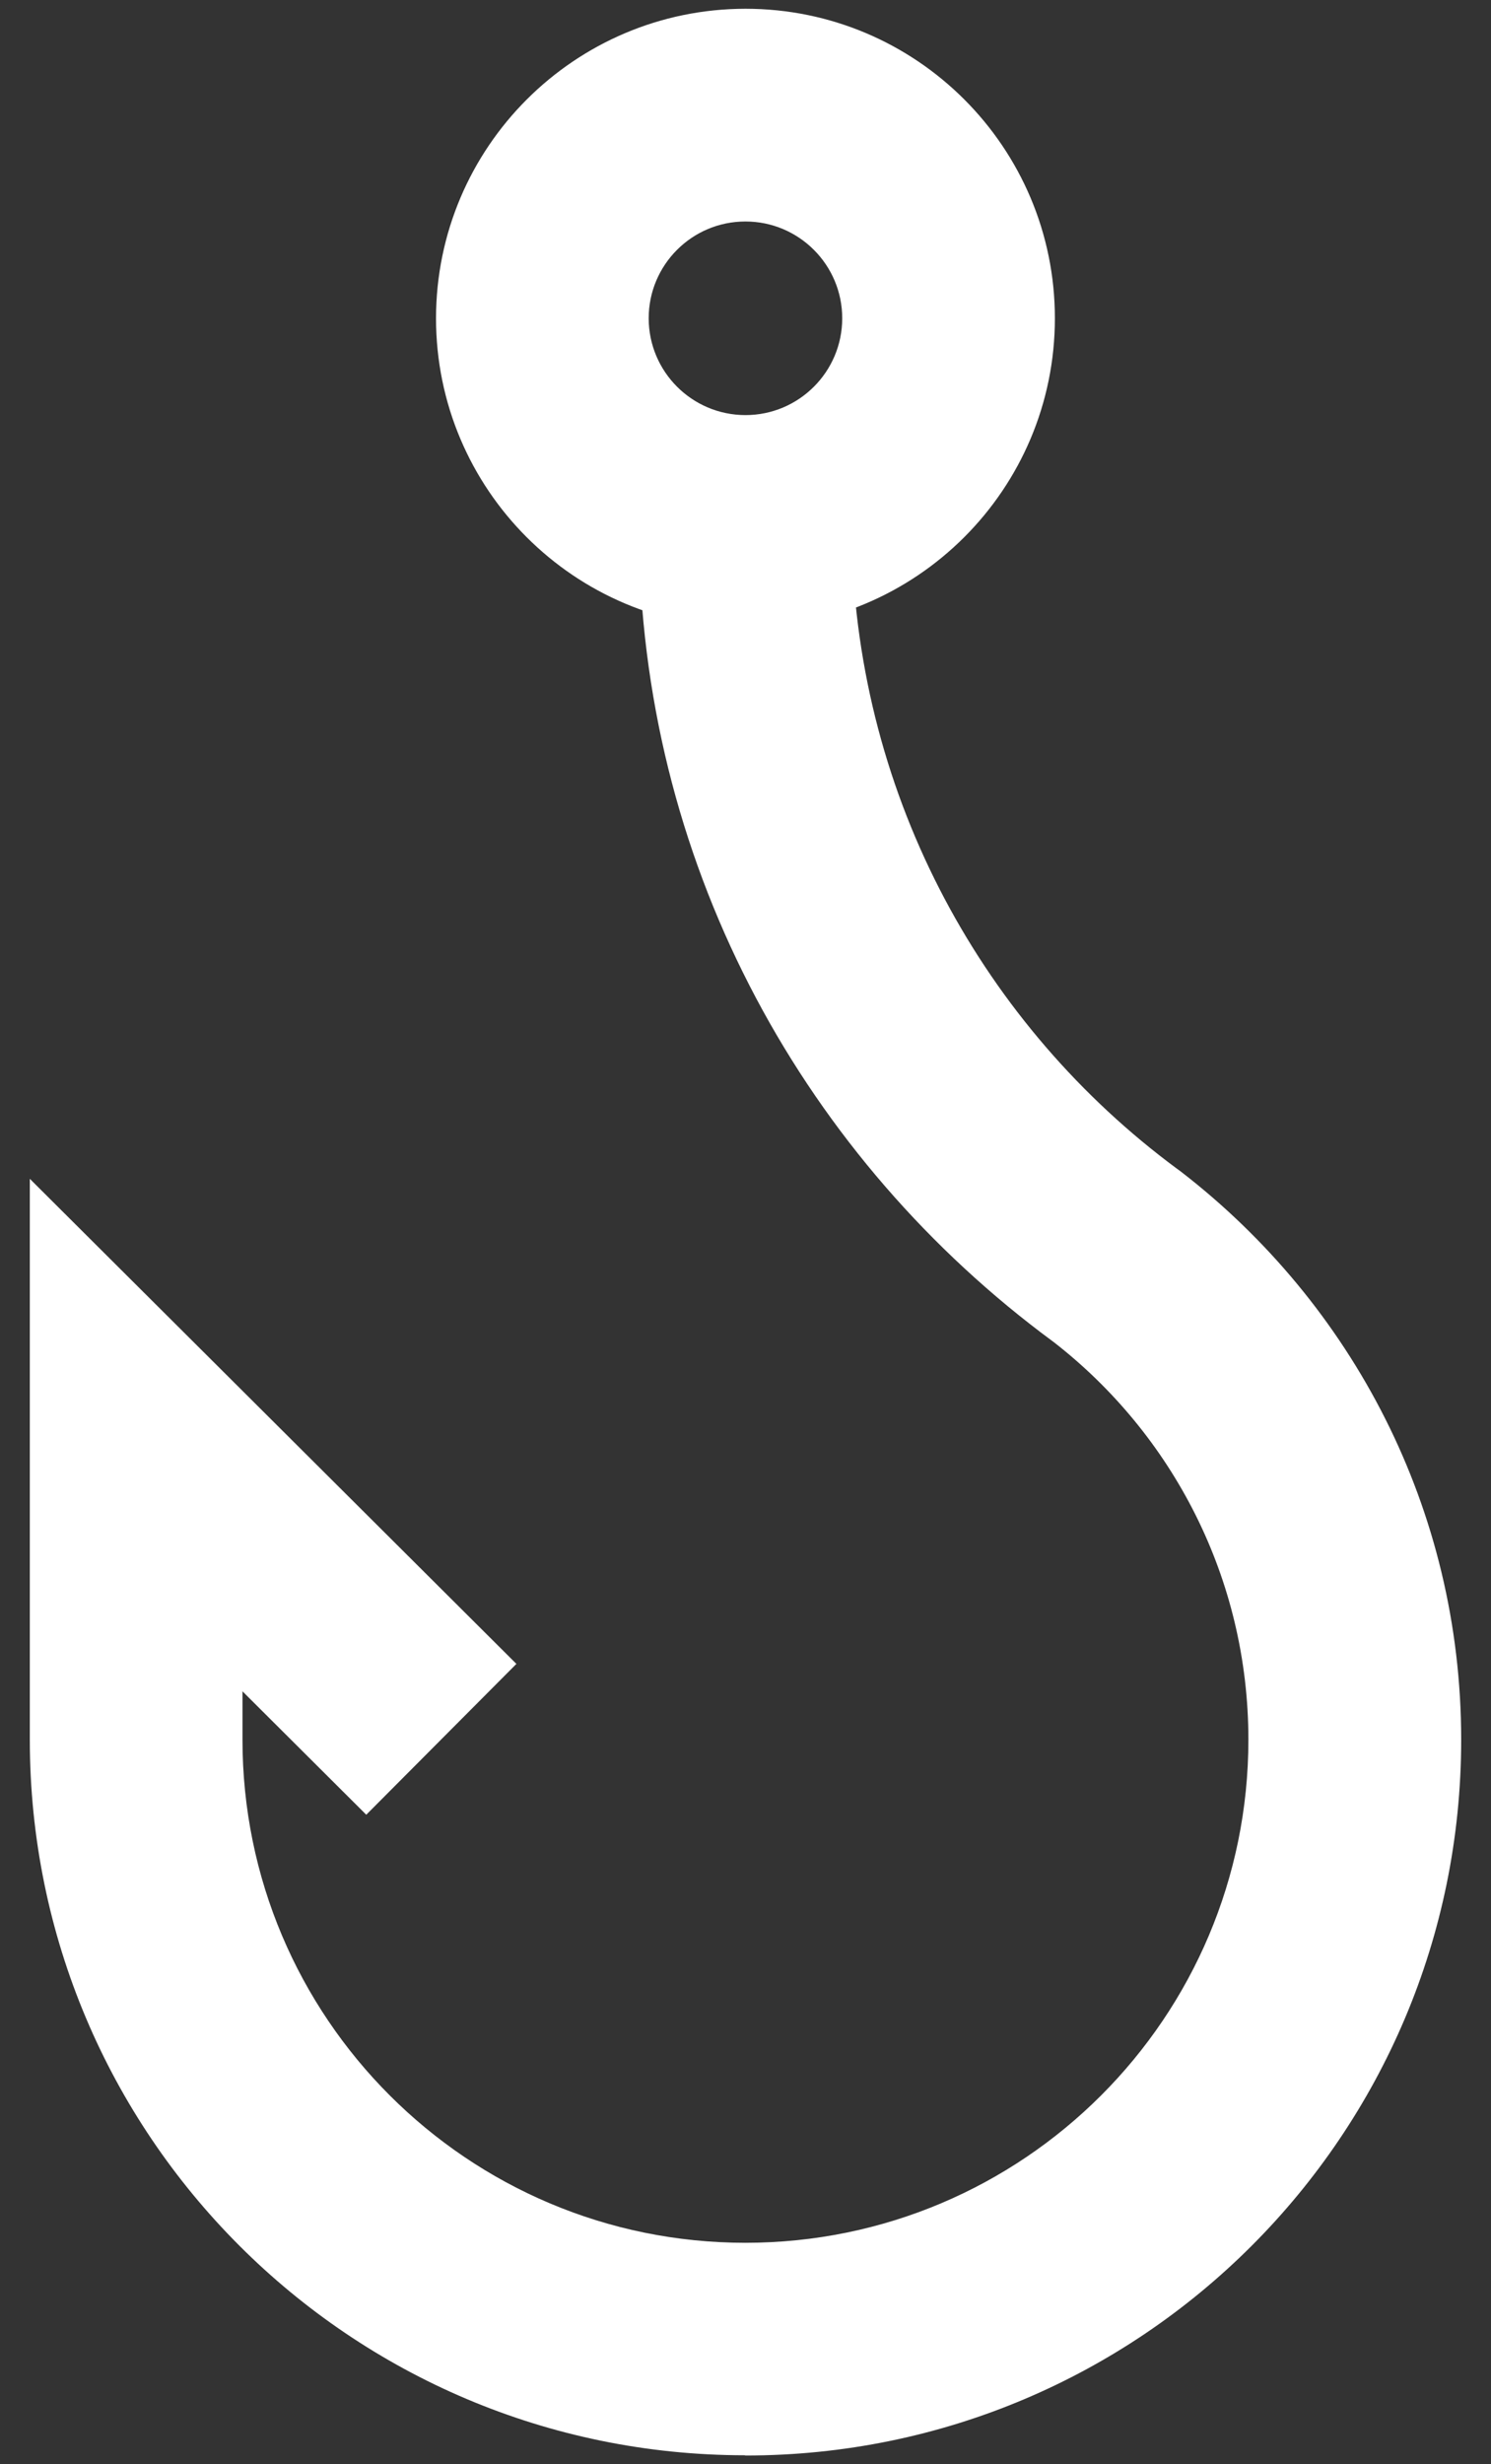 <svg width="46" height="76" viewBox="0 0 46 76" fill="none" xmlns="http://www.w3.org/2000/svg">
<rect x="0" y="0" width="46" height="76" fill="#333333" stroke="none"/>
<path d="M22.998 0.27C28.271 0.27 32.545 4.544 32.545 9.816C32.545 15.089 28.271 19.363 22.998 19.363C17.726 19.363 13.452 15.089 13.452 9.816C13.457 4.546 17.728 0.276 22.998 0.27H22.998ZM22.998 12.802C24.647 12.802 25.984 11.465 25.984 9.816C25.984 8.168 24.647 6.831 22.998 6.831C21.349 6.831 20.013 8.168 20.013 9.817C20.015 11.465 21.35 12.8 22.998 12.802H22.998L22.998 12.802ZM22.982 75.723C10.796 75.718 0.92 65.838 0.92 53.651V53.641V53.642H7.481V53.653C7.481 62.223 14.428 69.17 22.998 69.17C31.568 69.17 38.515 62.223 38.515 53.653C38.515 48.669 36.166 44.234 32.514 41.395L32.479 41.369C24.865 35.755 19.925 26.894 19.718 16.869L19.718 16.837V16.082H26.279V16.738C26.476 24.672 30.377 31.655 36.313 36.046L36.38 36.094L36.445 36.143C41.718 40.218 45.08 46.544 45.08 53.655C45.08 65.846 35.197 75.73 23.005 75.73H22.994H22.995L22.982 75.723ZM11.3 55.968L7.481 52.162V53.645H0.92V36.356L15.932 51.316L11.3 55.968Z" fill="white"/>
</svg>
